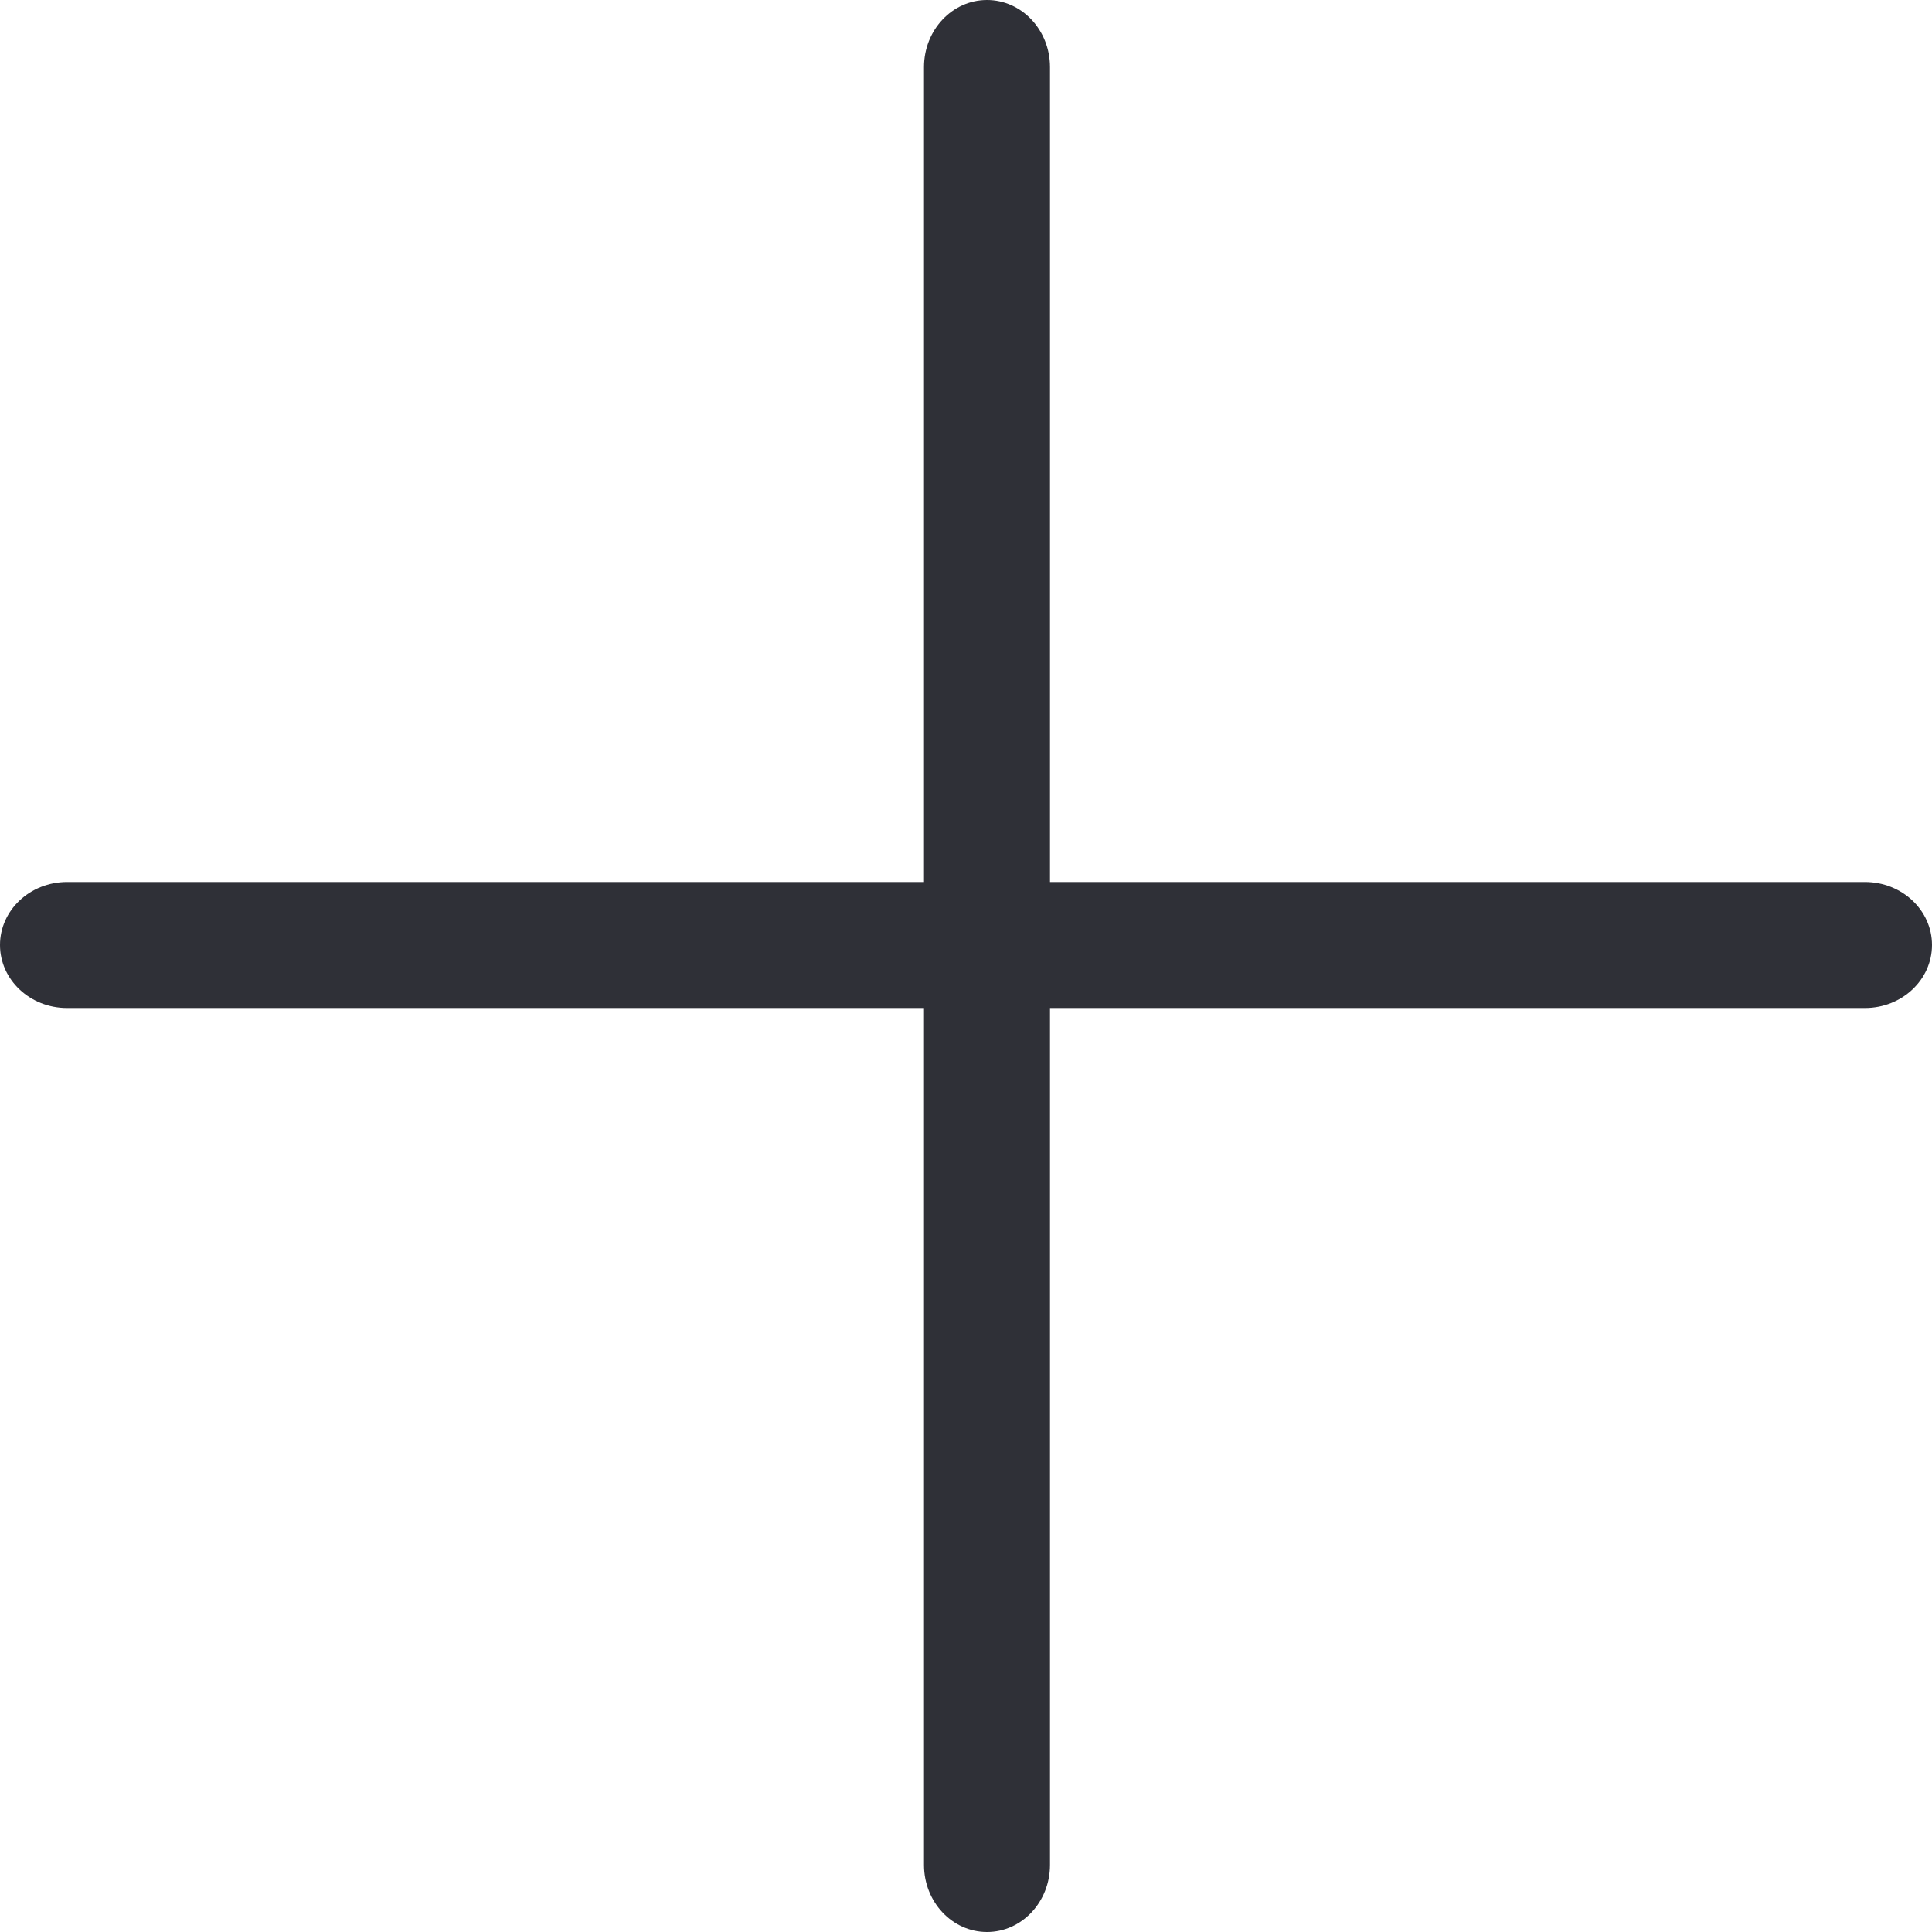 <svg width="46" height="46" viewBox="0 0 46 46" fill="none" xmlns="http://www.w3.org/2000/svg">
<path fill-rule="evenodd" clip-rule="evenodd" d="M0 22.5C0 21.672 0.715 21 1.597 21H44.403C45.285 21 46 21.672 46 22.5C46 23.328 45.285 24 44.403 24H1.597C0.715 24 0 23.328 0 22.5Z" fill="#2F3037"/>
<path fill-rule="evenodd" clip-rule="evenodd" d="M23.5 46C22.672 46 22 45.285 22 44.403L22 1.597C22 0.715 22.672 -2.93554e-08 23.5 -6.55671e-08C24.328 -1.01779e-07 25 0.715 25 1.597L25 44.403C25 45.285 24.328 46 23.5 46Z" fill="#2F3037"/>
</svg>
